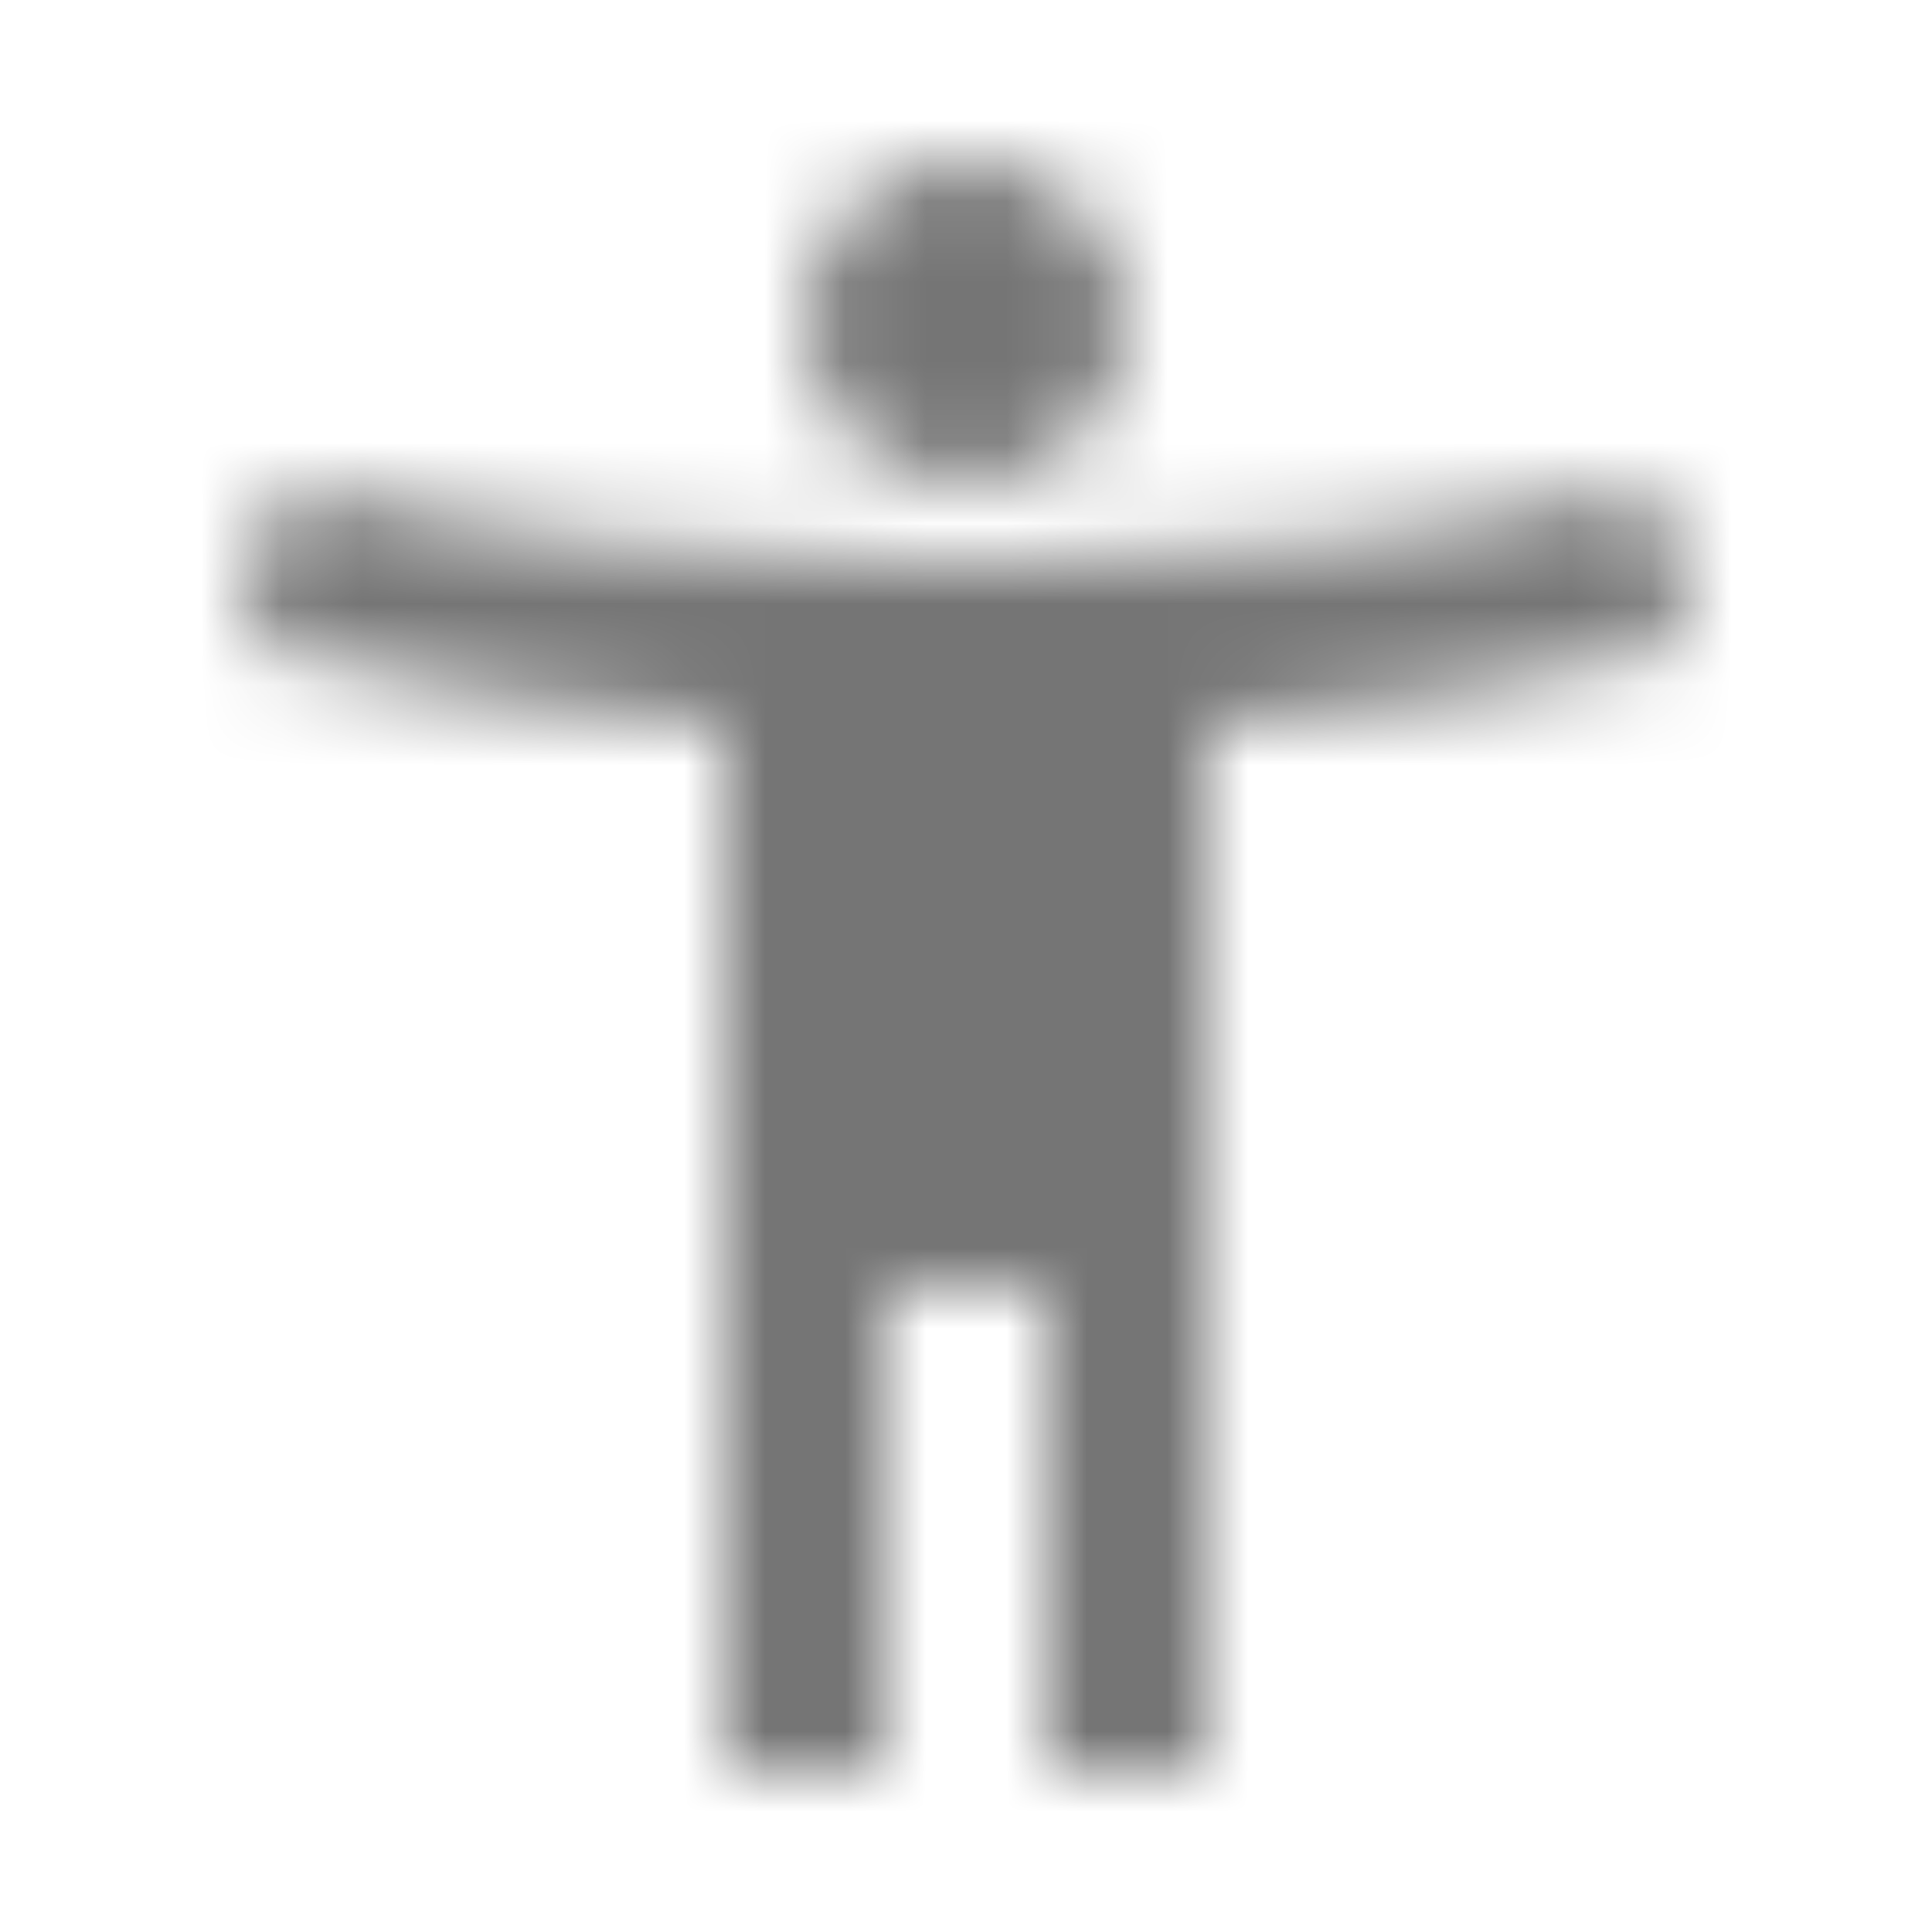 <?xml version="1.0" encoding="UTF-8"?>
<svg width="24px" height="24px" viewBox="0 0 24 24" version="1.1" xmlns="http://www.w3.org/2000/svg" xmlns:xlink="http://www.w3.org/1999/xlink">
    <!-- Generator: Sketch 50 (54983) - http://www.bohemiancoding.com/sketch -->
    <title>icon/action/accessibility_new_24px</title>
    <desc>Created with Sketch.</desc>
    <defs>
        <path d="M20.5,6 C17.89,6.7 14.83,7 12,7 C9.17,7 6.11,6.7 3.5,6 L3,8 C4.86,8.5 7,8.83 9,9 L9,22 L11,22 L11,16 L13,16 L13,22 L15,22 L15,9 C17,8.83 19.14,8.5 21,8 L20.5,6 Z M12,6 C13.1,6 14,5.1 14,4 C14,2.9 13.1,2 12,2 C10.9,2 10,2.9 10,4 C10,5.1 10.9,6 12,6 Z" id="path-1"></path>
    </defs>
    <g id="icon/action/accessibility_new_24px" stroke="none" stroke-width="1" fill="none" fill-rule="evenodd">
        <mask id="mask-2" fill="white">
            <use xlink:href="#path-1"></use>
        </mask>
        <g fill-rule="nonzero"></g>
        <g id="✱-/-Color-/-Icons-/-Black-/-Inactive" mask="url(#mask-2)" fill="#000000" fill-opacity="0.54">
            <rect id="Rectangle" x="0" y="0" width="24" height="24"></rect>
        </g>
    </g>
</svg>